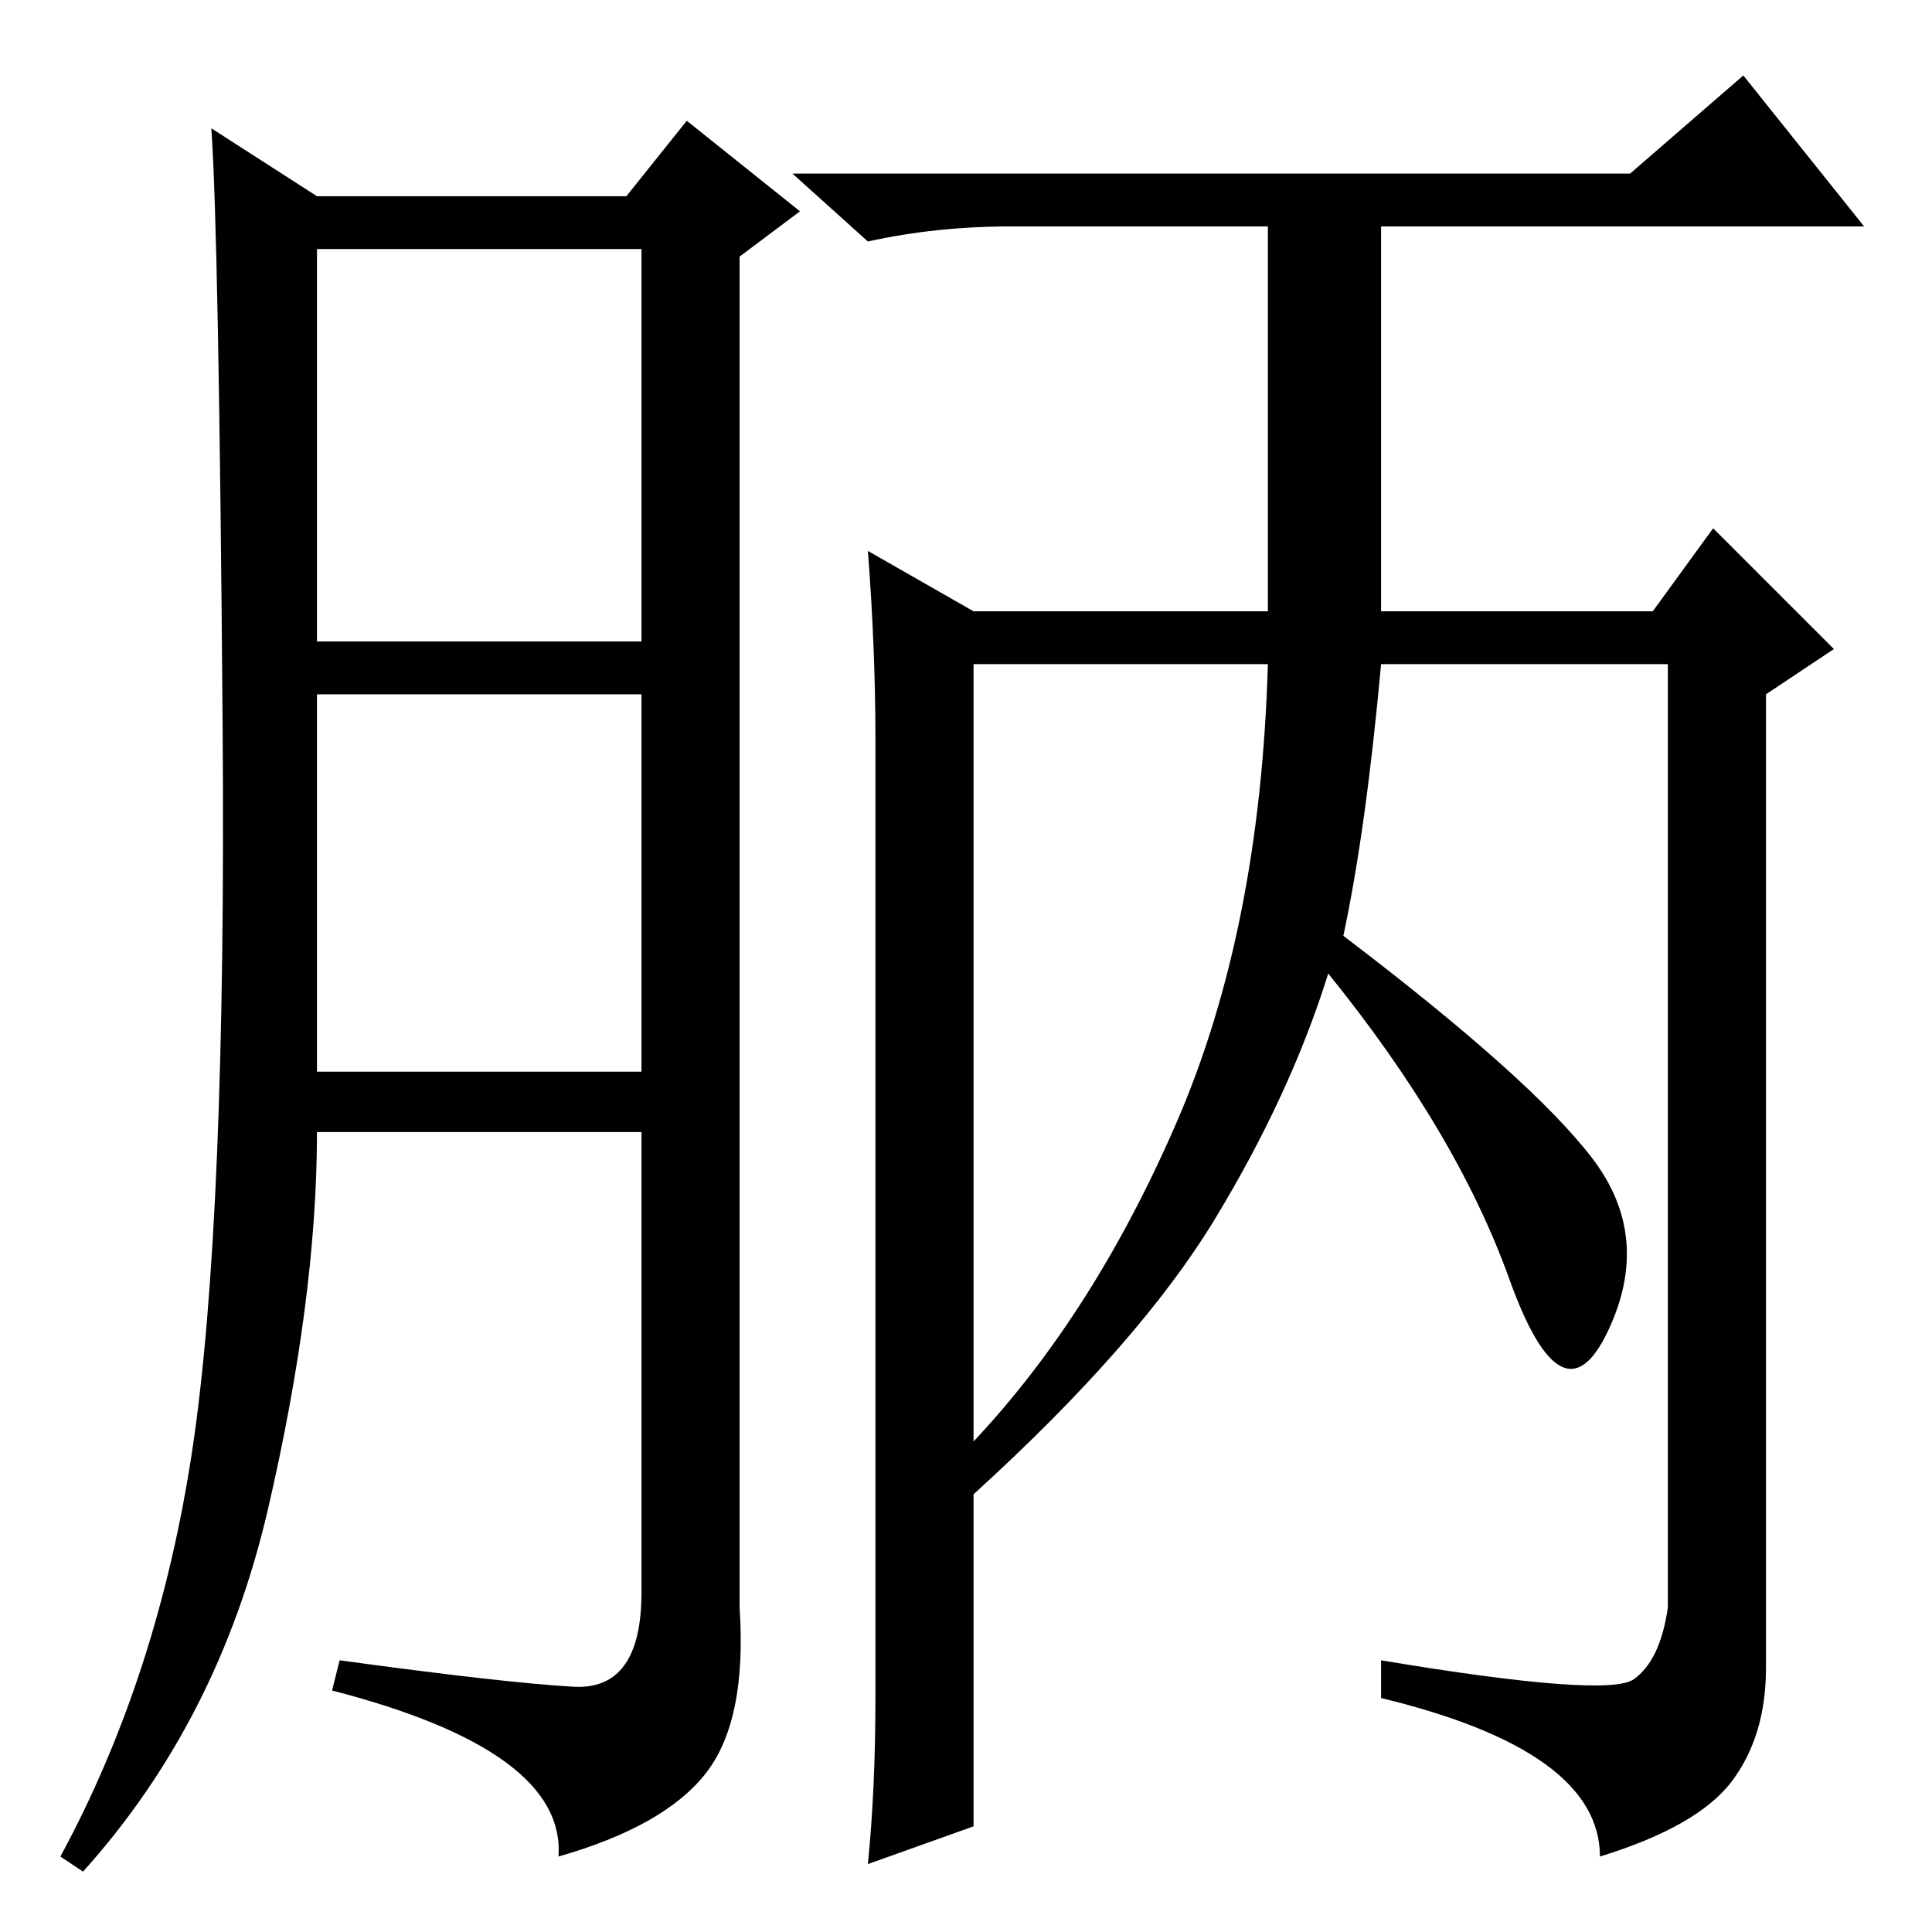 <?xml version="1.0" standalone="no"?>
<!DOCTYPE svg PUBLIC "-//W3C//DTD SVG 1.1//EN" "http://www.w3.org/Graphics/SVG/1.1/DTD/svg11.dtd" >
<svg xmlns="http://www.w3.org/2000/svg" xmlns:xlink="http://www.w3.org/1999/xlink" version="1.1" viewBox="0 -36 256 256">
  <g transform="matrix(1 0 0 -1 0 220)">
   <path fill="currentColor"
d="M76 32.5q9 -0.5 9 12.5v61h-43q0 -22 -6.5 -50t-24.5 -48l-3 2q13 24 17.5 54t4 95.5t-1.5 79.5l14 -9h41l8 10l15 -12l-8 -6v-179q1 -15 -4.5 -22t-19.5 -11q1 14 -30 22l1 4q22 -3 31 -3.5zM42 171h43v52h-43v-52zM42 114h43v50h-43v-50zM183 175h36l8 11l16 -16l-9 -6
v-129q0 -9 -4.5 -15t-17.5 -10q0 14 -29 21v5q30 -5 33.5 -2.5t4.5 9.5v125h-38q-2 -22 -5 -36q25 -19 33 -29.5t2 -23t-13 7t-24 40.5q-5 -16 -15 -32.5t-32 -36.5v-44l-14 -5q1 10 1 22v127q0 12 -1 25l14 -8h39v51h-34q-10 0 -19 -2l-10 9h111l15 13l16 -20h-64v-51z
M129 65q16 17 27 42.5t12 60.5h-39v-103z" />
  </g>

</svg>
